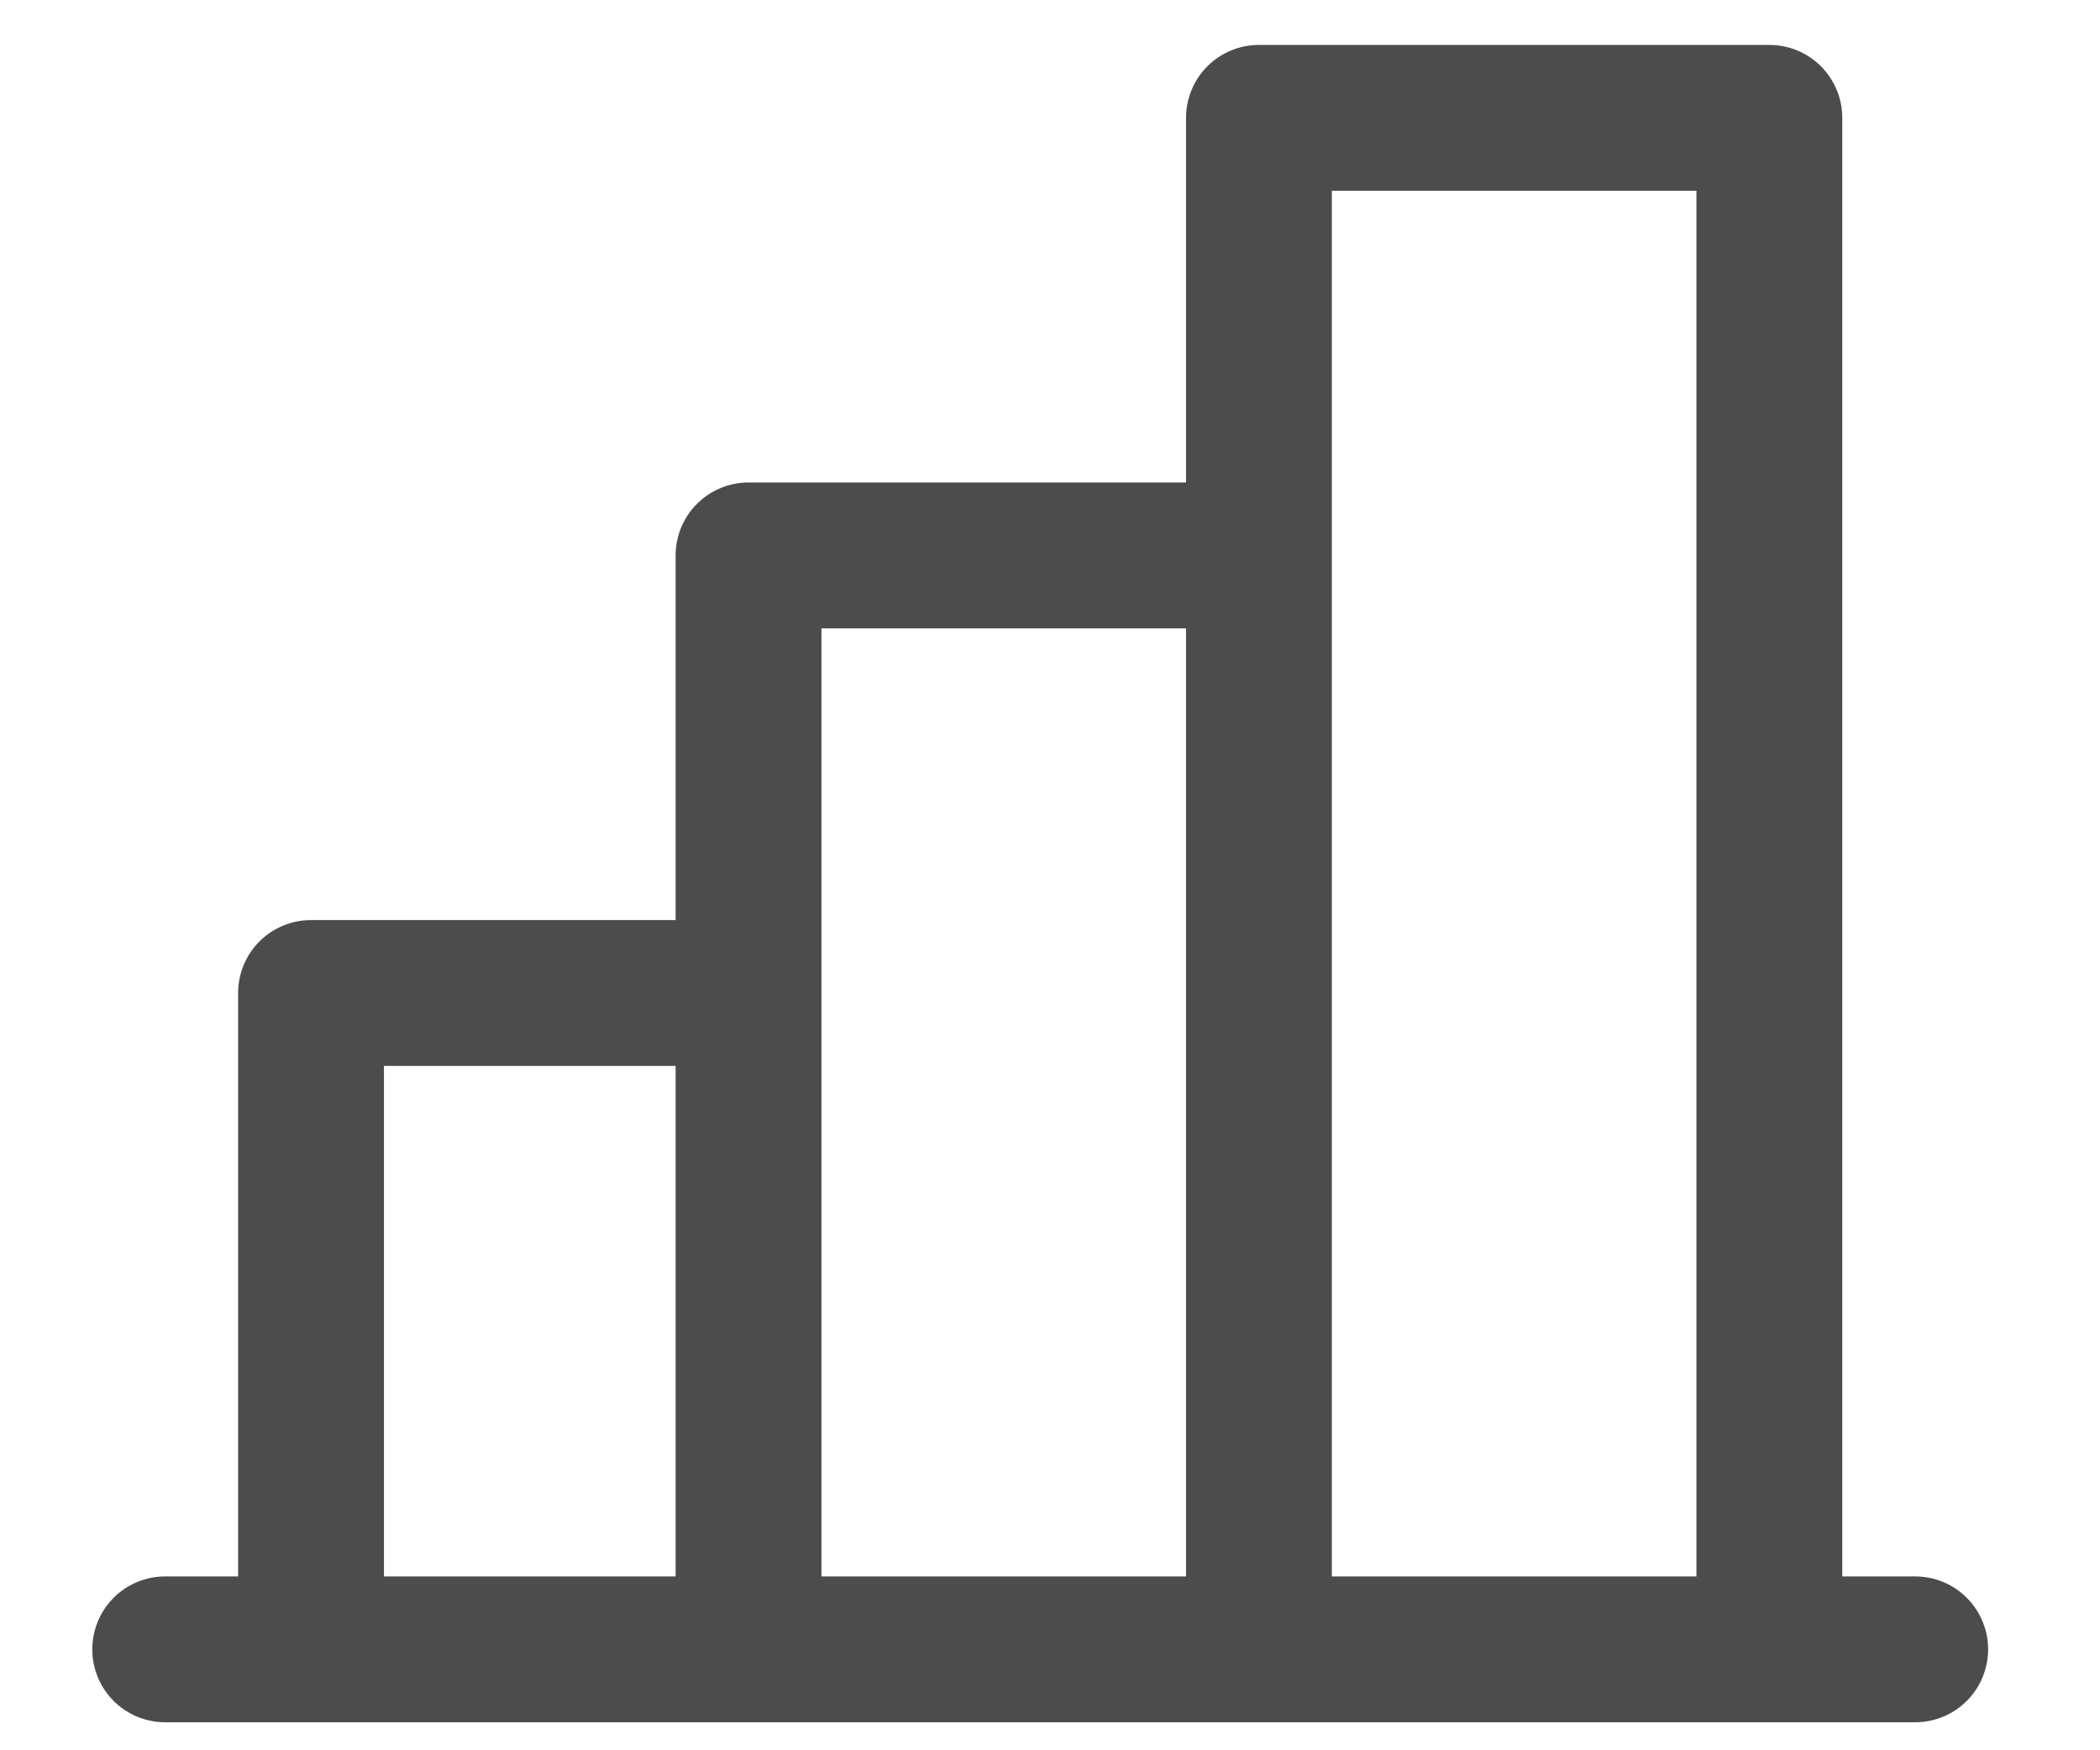 <svg width="18" height="15" viewBox="0 0 18 15" fill="none" xmlns="http://www.w3.org/2000/svg">
<path d="M16.416 13.51H15.791V1.01C15.791 0.844 15.725 0.685 15.608 0.568C15.491 0.451 15.332 0.385 15.166 0.385H10.791C10.625 0.385 10.466 0.451 10.349 0.568C10.232 0.685 10.166 0.844 10.166 1.01V4.135H6.416C6.25 4.135 6.091 4.201 5.974 4.318C5.857 4.435 5.791 4.594 5.791 4.76V7.885H2.666C2.5 7.885 2.341 7.951 2.224 8.068C2.107 8.185 2.041 8.344 2.041 8.51V13.51H1.416C1.25 13.51 1.091 13.576 0.974 13.693C0.857 13.81 0.791 13.969 0.791 14.135C0.791 14.301 0.857 14.46 0.974 14.577C1.091 14.694 1.25 14.76 1.416 14.76H16.416C16.582 14.76 16.741 14.694 16.858 14.577C16.975 14.46 17.041 14.301 17.041 14.135C17.041 13.969 16.975 13.81 16.858 13.693C16.741 13.576 16.582 13.51 16.416 13.51ZM11.416 1.635H14.541V13.51H11.416V1.635ZM7.041 5.385H10.166V13.51H7.041V5.385ZM3.291 9.135H5.791V13.51H3.291V9.135Z" fill="black" fill-opacity="0.7"/>
</svg>

